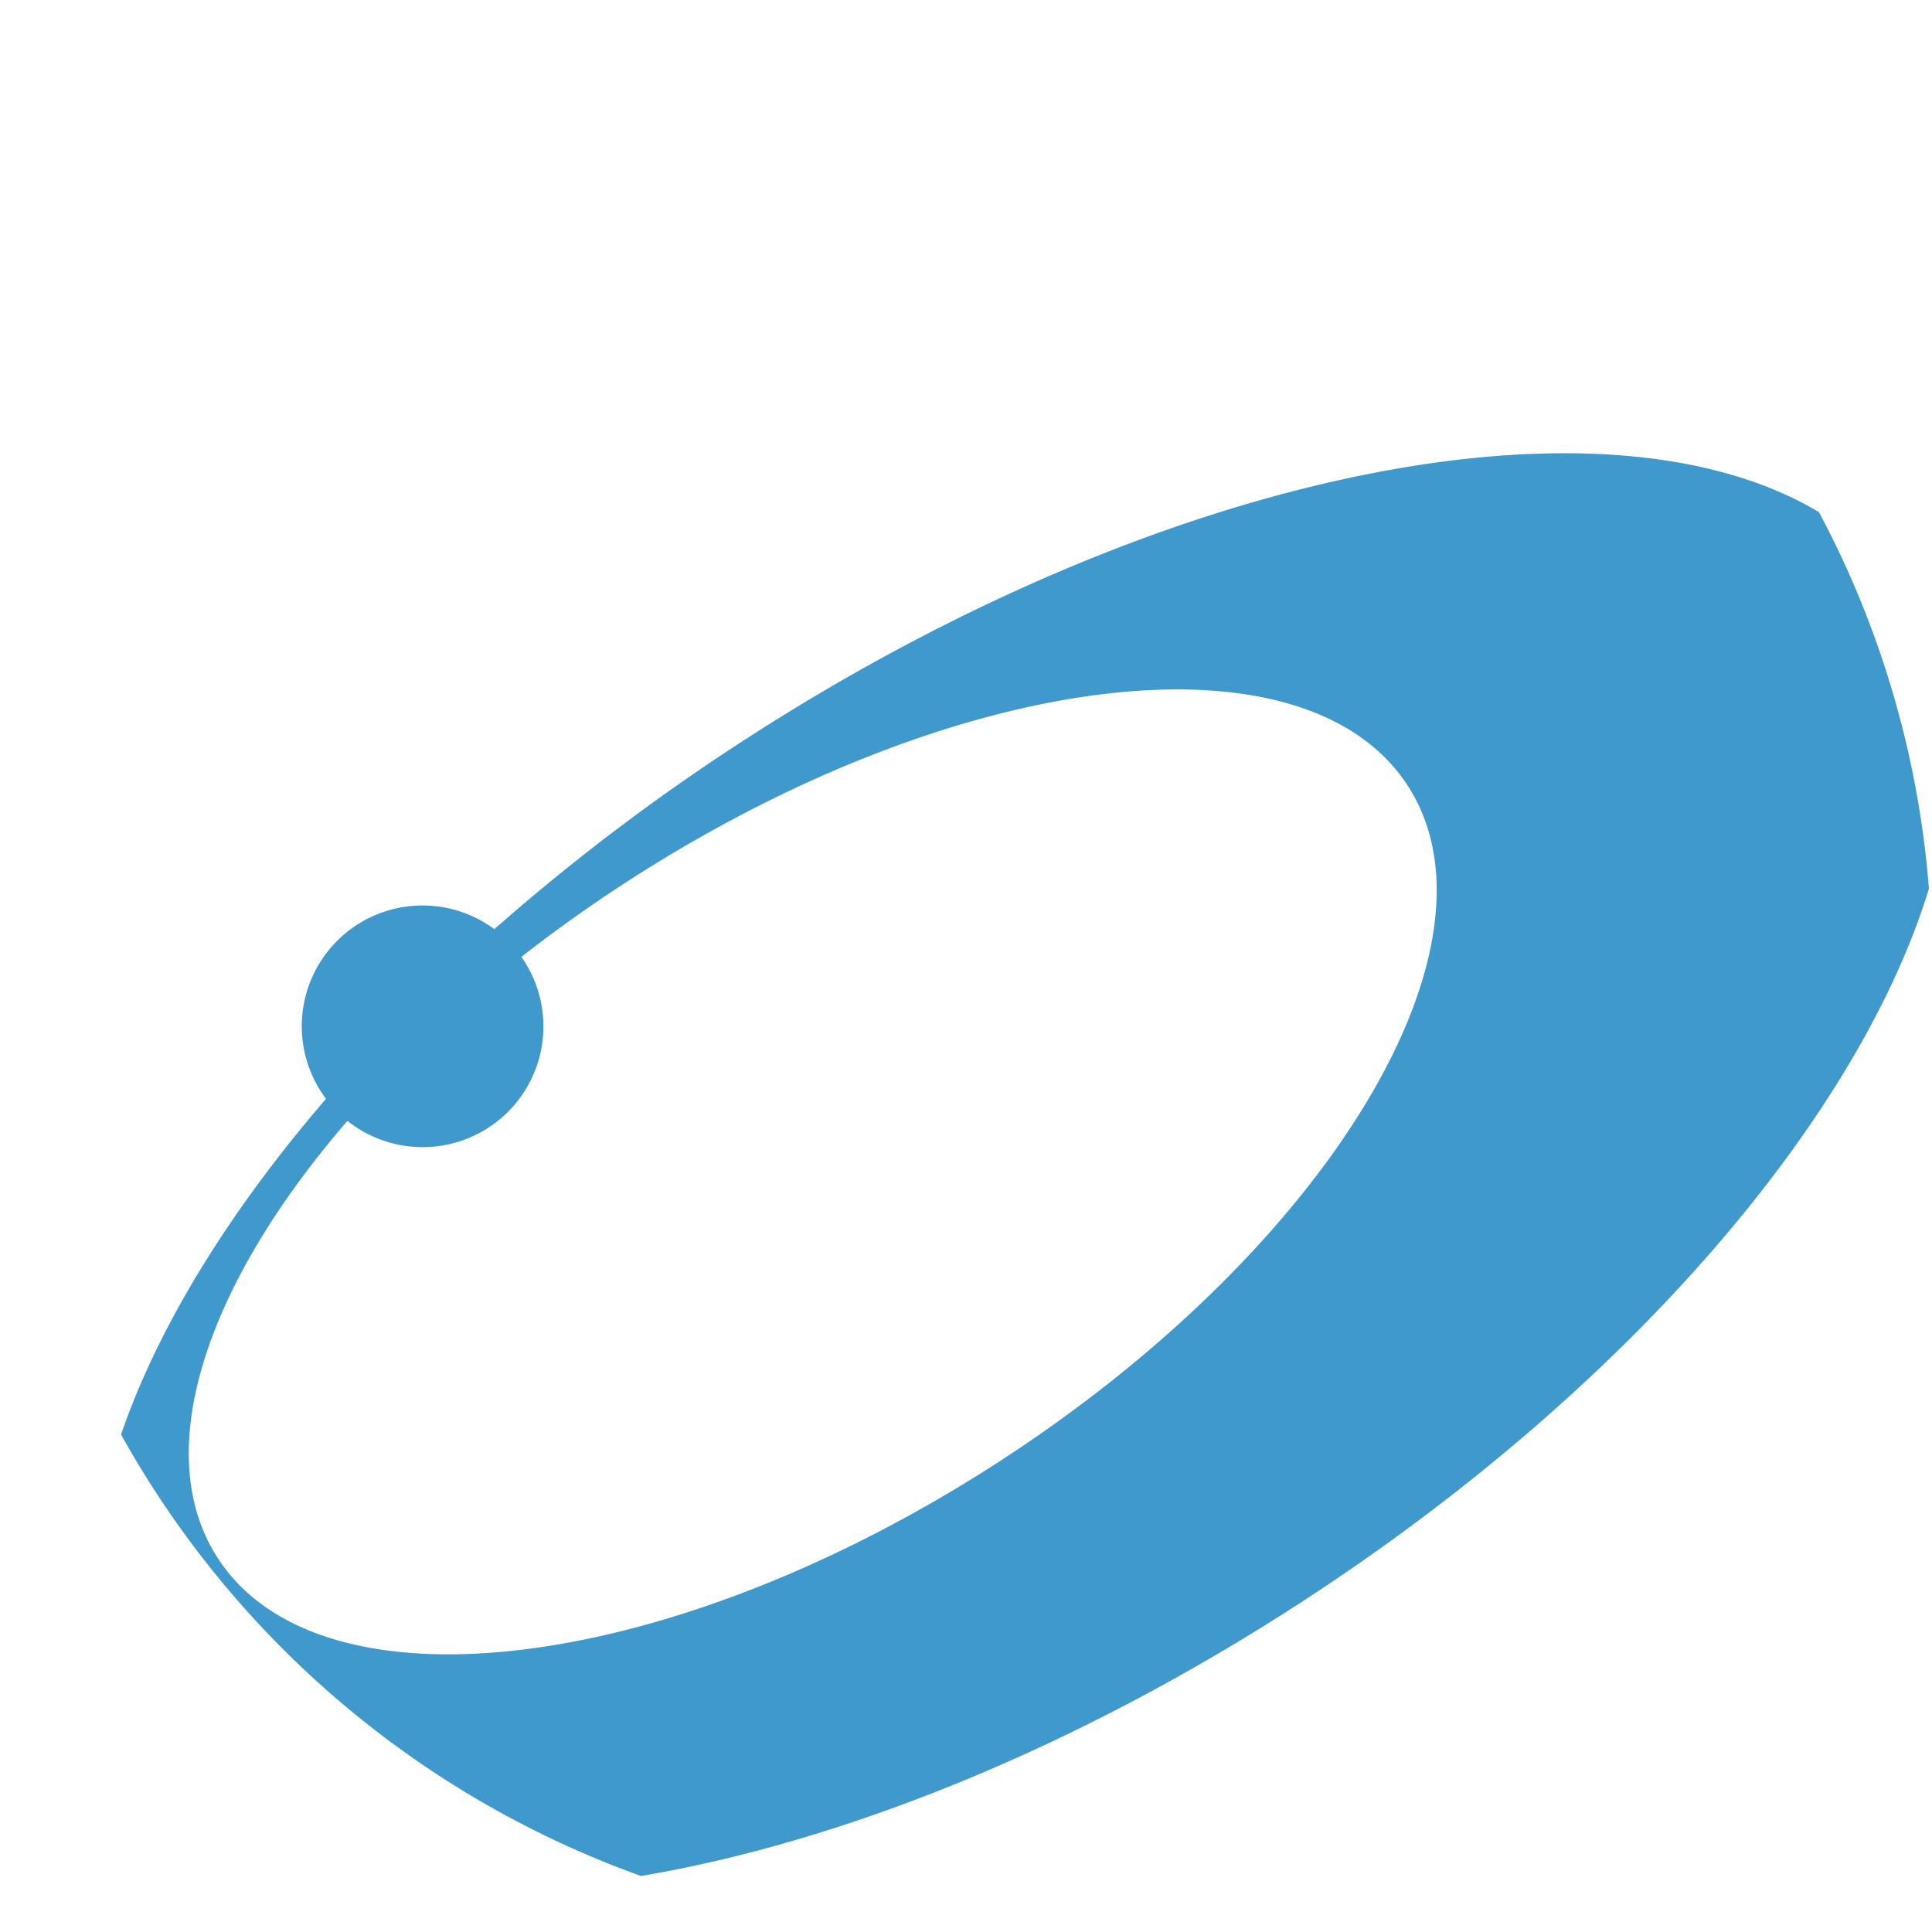 <svg xmlns="http://www.w3.org/2000/svg" width="32" height="32"><path fill="#4099cd" d="M2.005 23.76c.605-1.764 1.771-3.674 3.395-5.56a2 2 0 012.788-2.81 34.973 34.973 0 014.104-3.109c6.934-4.503 14.262-5.94 17.836-3.798a15.9 15.9 0 011.821 6.236c-1.154 3.778-4.966 8.292-10.398 11.82-3.747 2.433-7.61 3.972-10.933 4.533a16.052 16.052 0 01-8.613-7.312zm3.75-5.195c-2.344 2.708-3.283 5.494-2.147 7.244 1.716 2.643 7.52 1.92 12.961-1.613 5.442-3.534 8.462-8.542 6.746-11.185-1.717-2.643-7.52-1.92-12.962 1.613-.603.392-1.177.802-1.717 1.225a2 2 0 01-2.881 2.716z"/></svg>